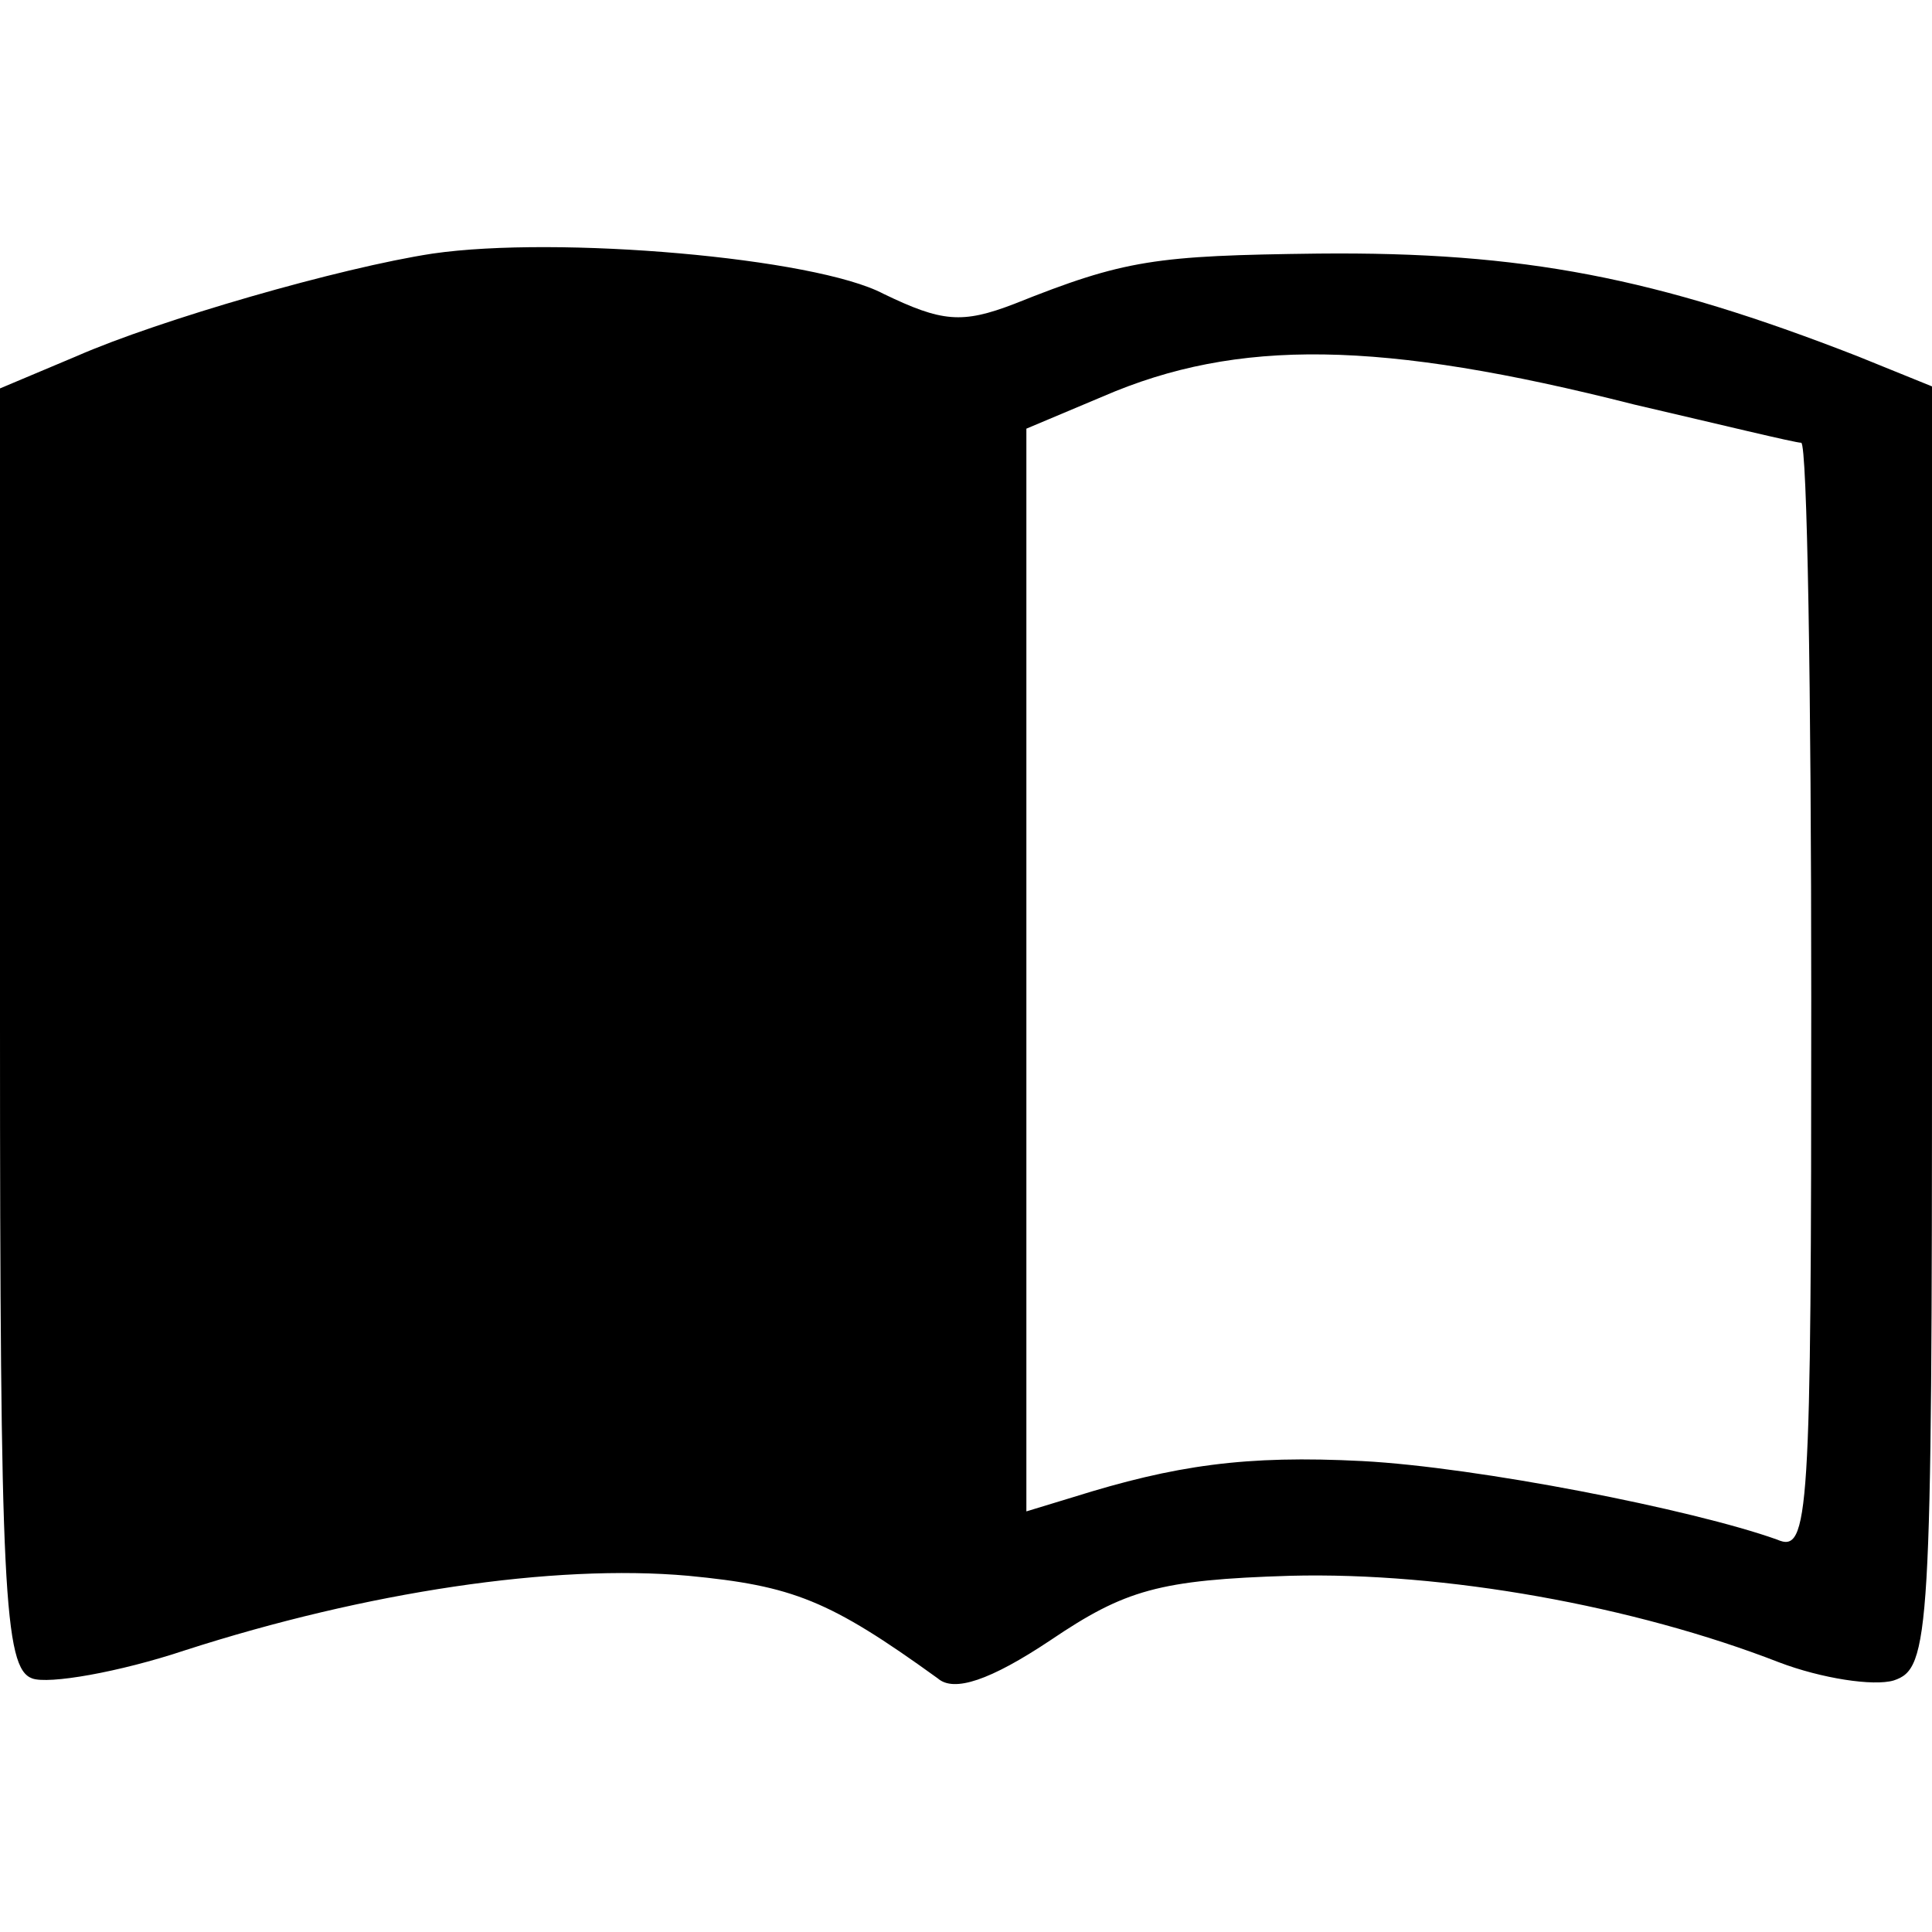 <?xml version="1.0" standalone="no"?>
<!DOCTYPE svg PUBLIC "-//W3C//DTD SVG 20010904//EN"
 "http://www.w3.org/TR/2001/REC-SVG-20010904/DTD/svg10.dtd">
<svg version="1.0" xmlns="http://www.w3.org/2000/svg"
 width="96pt" height="96pt" viewBox="0 0 96 96"
 preserveAspectRatio="xMidYMid meet">
<g transform="translate(0,96) scale(0.1,-0.1)"
fill="#000000" stroke="none">
<path d="M215 834 c-46 -7 -136 -33 -177 -51 l-38 -16 0 -317 c0 -280 2 -319
16 -324 8 -3 43 3 76 14 90 29 183 43 250 37 52 -5 70 -12 124 -51 8 -7 26 -1
56 19 37 25 54 30 119 32 77 2 171 -15 243 -43 21 -8 47 -12 57 -9 18 6 19 21
19 325 l0 318 -37 15 c-100 39 -166 52 -268 51 -81 -1 -96 -3 -151 -25 -26
-10 -36 -9 -65 5 -34 18 -162 29 -224 20z m597 -75 c43 -10 80 -19 83 -19 3 0
5 -124 5 -276 0 -259 -1 -276 -17 -269 -42 15 -149 36 -206 39 -58 3 -93 -2
-144 -18 l-23 -7 0 269 0 269 38 16 c67 29 138 28 264 -4z"/>
</g>
</svg>

